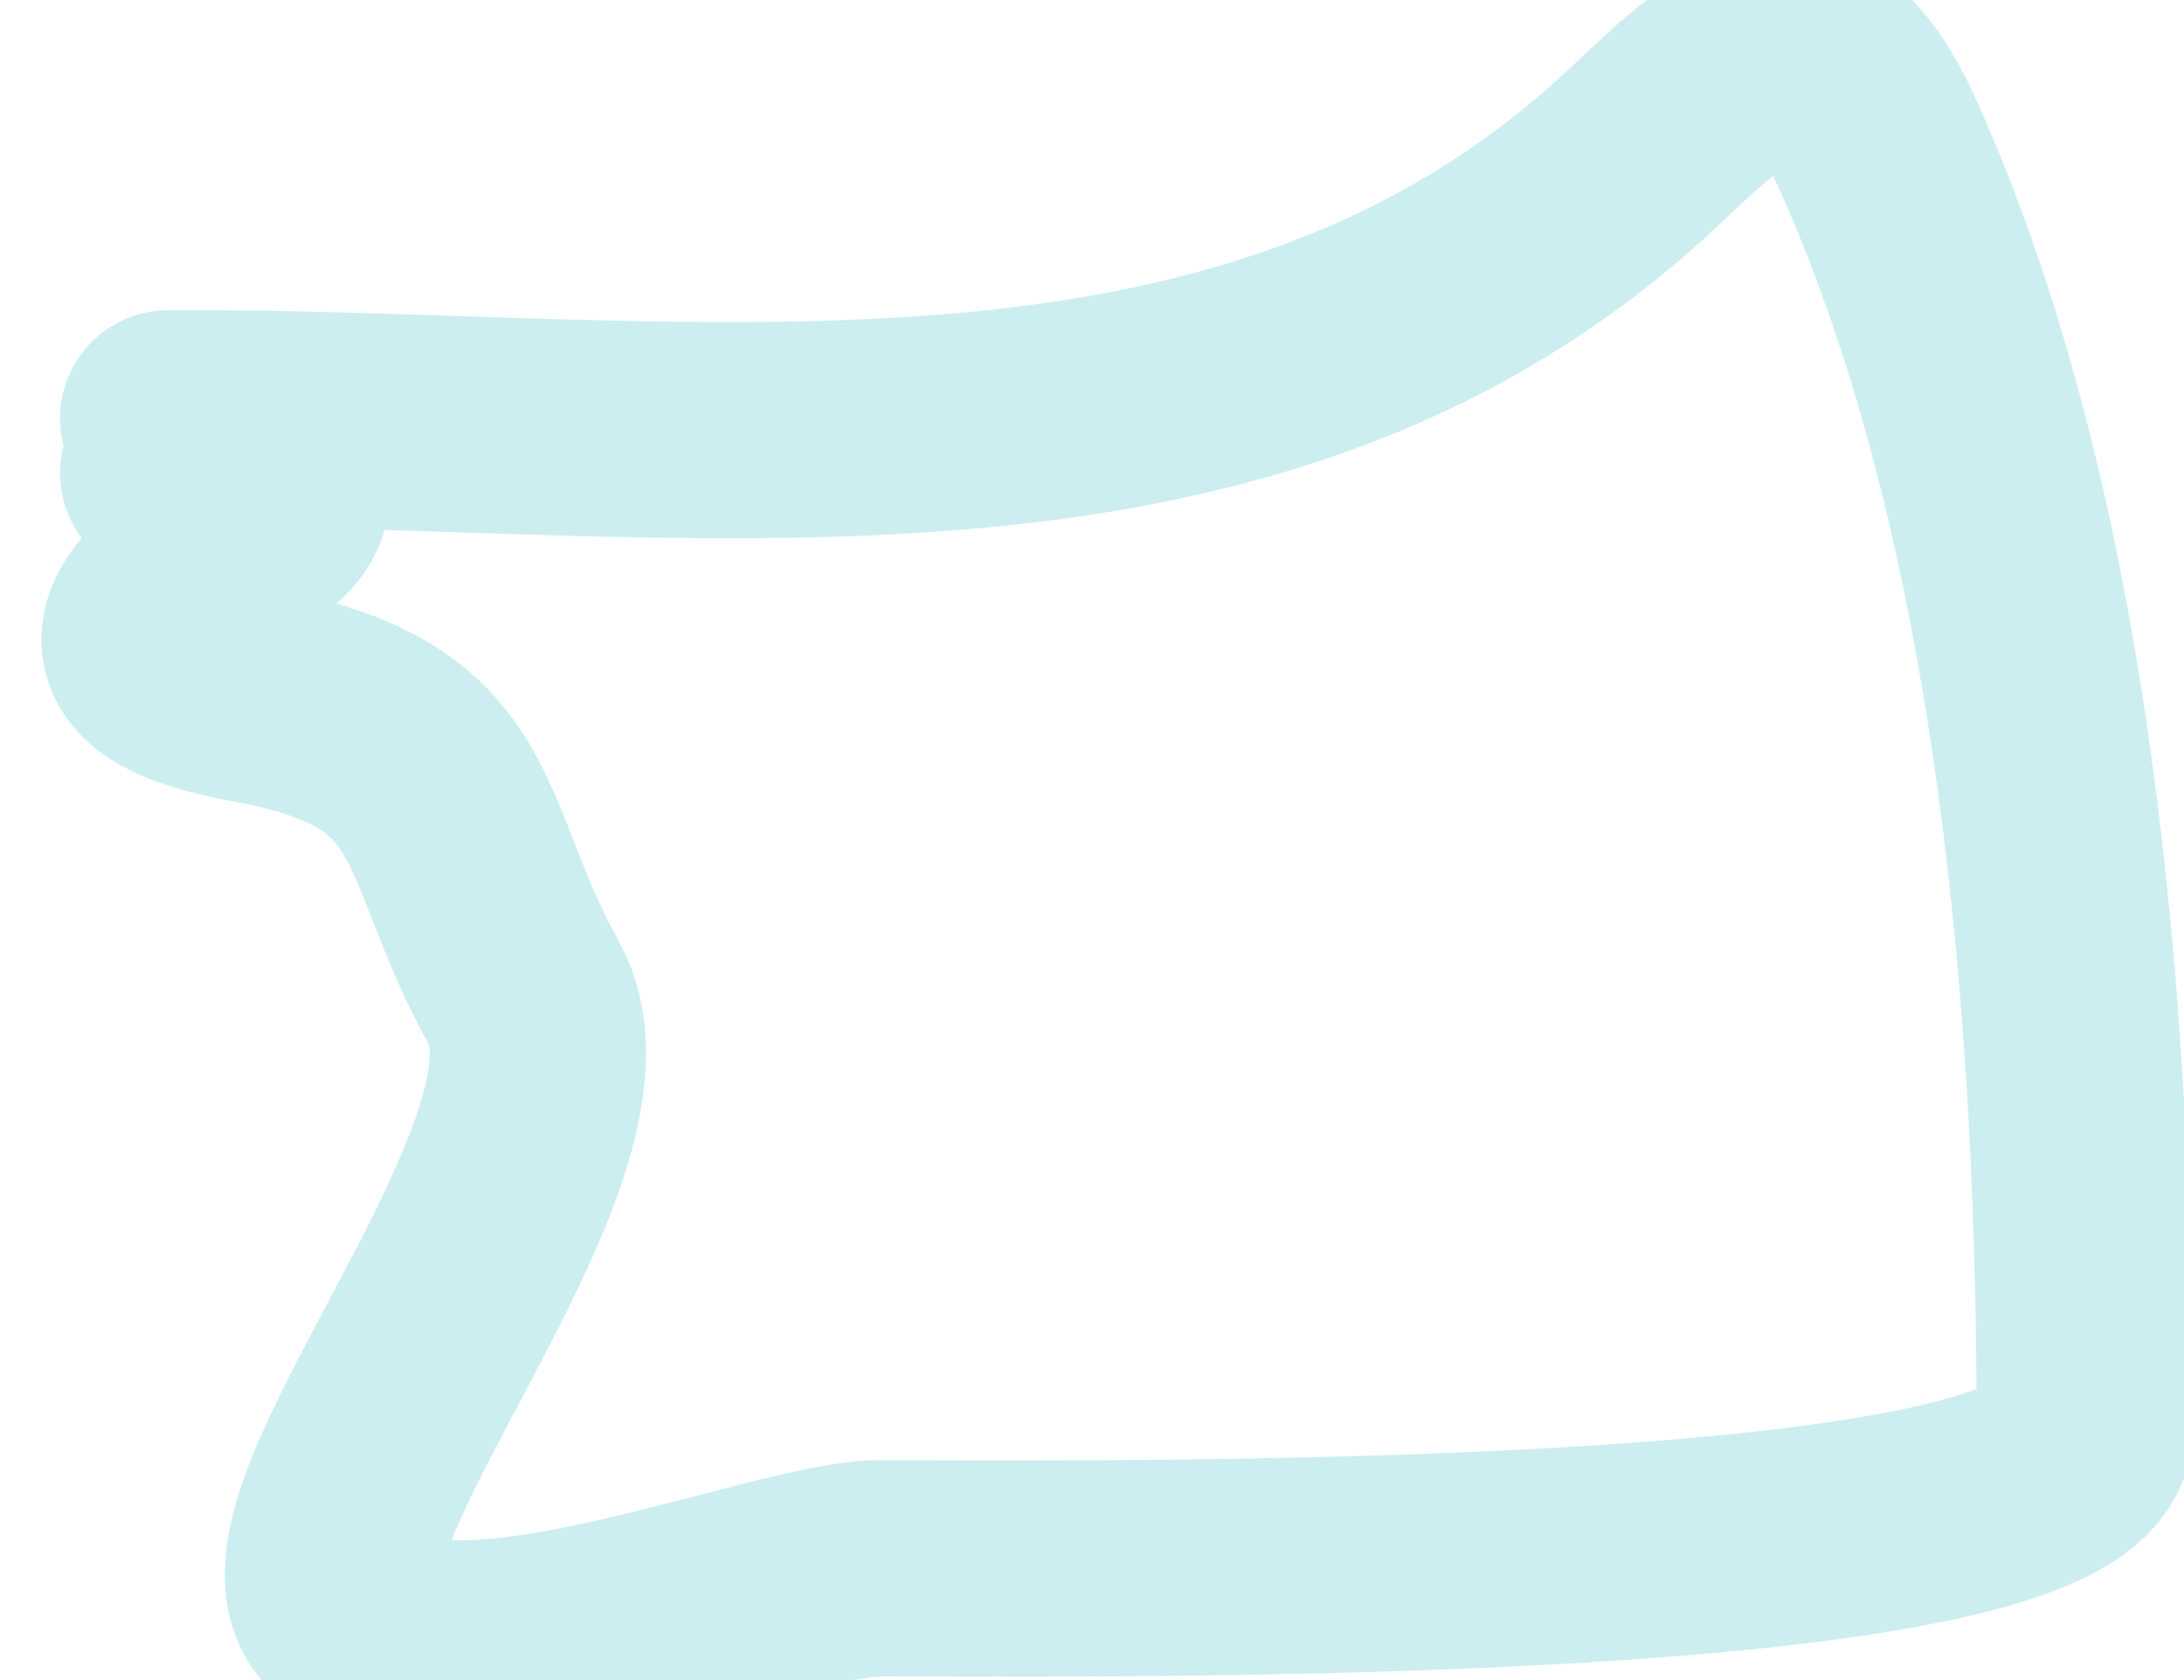 <svg width="13" height="10" viewBox="0 0 13 10" fill="none" xmlns="http://www.w3.org/2000/svg">
<path d="M1.001 2.49C4.067 2.471 7.424 3.113 9.801 0.86C10.379 0.312 10.775 -0.034 11.177 0.86C12.184 3.096 12.409 6.069 12.409 8.502C12.409 9.406 6.589 9.335 5.238 9.335C4.612 9.335 2.605 10.211 2.051 9.588C1.585 9.064 3.631 6.833 3.119 5.912C2.596 4.97 2.793 4.371 1.508 4.138C-0.449 3.782 3.052 2.816 1.001 2.816" stroke="#00ADB5" stroke-opacity="0.2" stroke-width="1.287" stroke-linecap="round" stroke-linejoin="round"/>
</svg>
